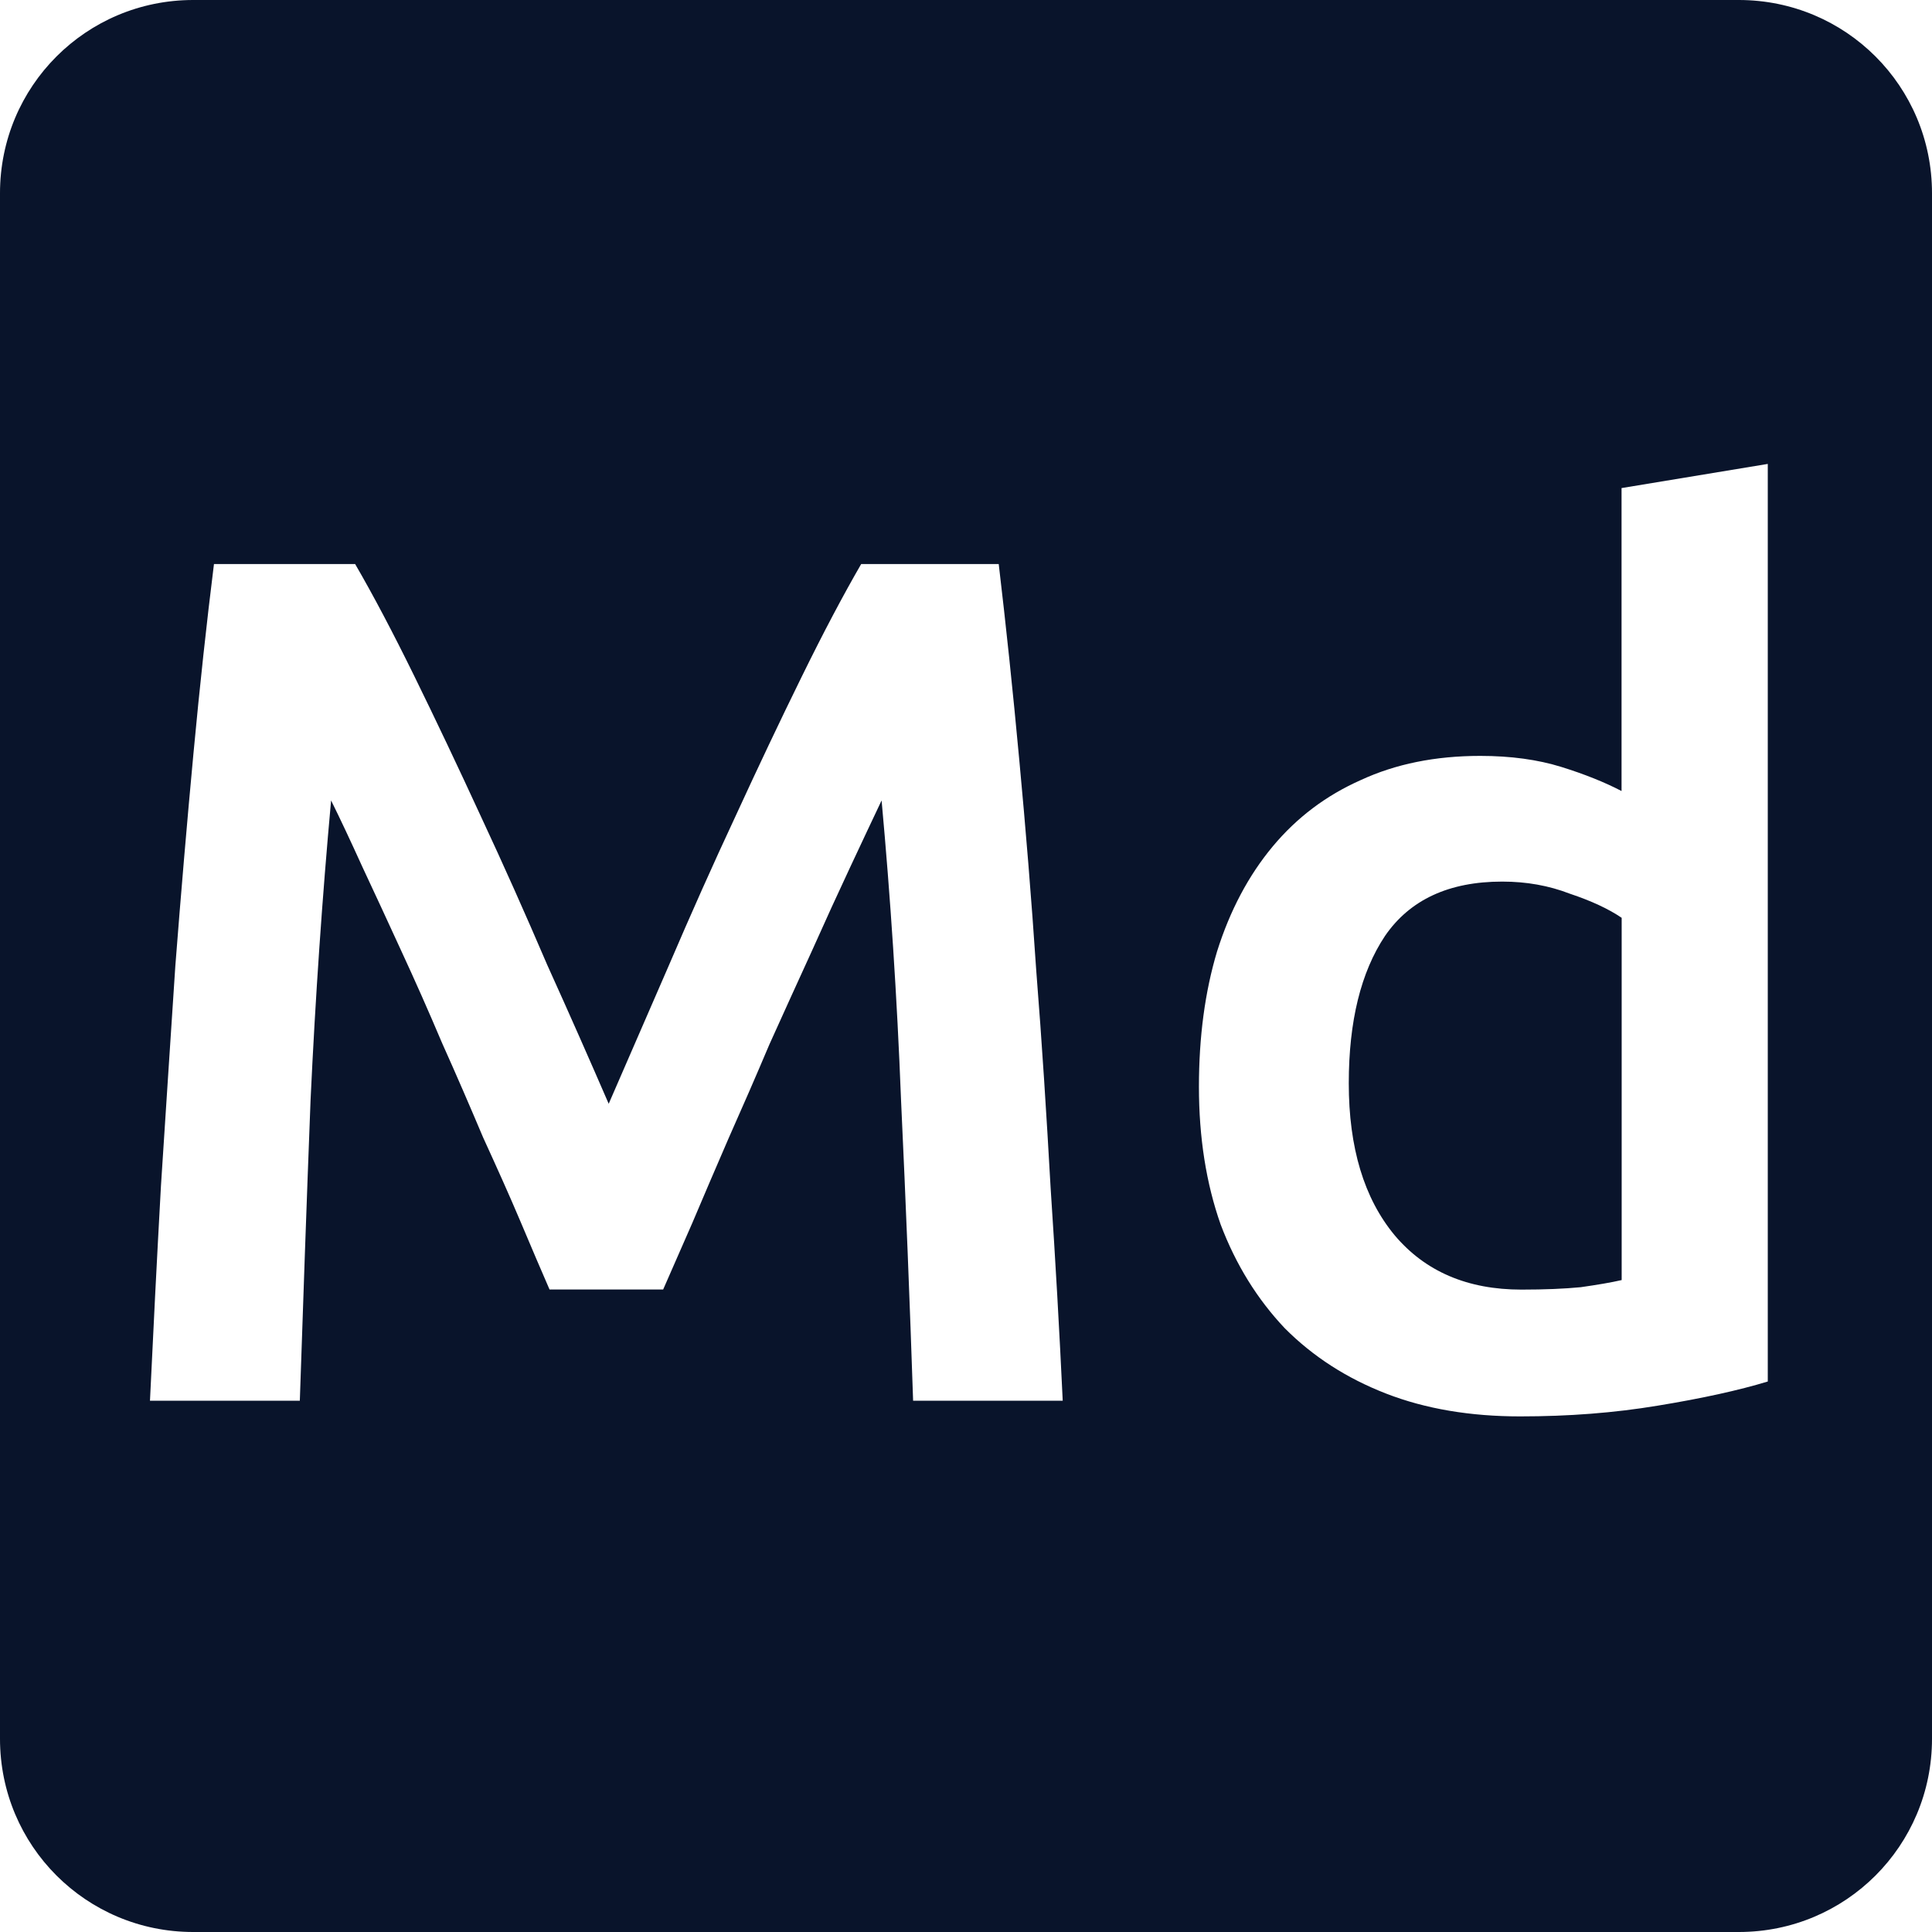 <svg xmlns="http://www.w3.org/2000/svg" viewBox="0 0 16 16">
 <path d="m1.6 0c-0.886 0-1.6 0.714-1.6 1.6v12.8c0 0.886 0.714 1.6 1.6 1.6h12.8c0.886 0 1.6-0.714 1.6-1.6v-12.8c0-0.886-0.714-1.6-1.6-1.6h-12.8zm13.04 3.841v7.6c-0.24 0.073-0.544 0.14-0.911 0.2-0.36 0.06-0.739 0.089-1.139 0.089-0.413 0-0.784-0.062-1.111-0.189s-0.606-0.307-0.839-0.541c-0.227-0.24-0.405-0.526-0.531-0.859-0.12-0.34-0.18-0.721-0.18-1.141 0-0.413 0.05-0.787 0.15-1.12 0.107-0.34 0.261-0.63 0.461-0.87s0.443-0.423 0.73-0.55c0.287-0.133 0.616-0.2 0.989-0.2 0.253 0 0.477 0.031 0.67 0.091s0.36 0.127 0.5 0.2v-2.509l1.211-0.2zm-12.869 0.83h1.17c0.147 0.253 0.311 0.563 0.491 0.93s0.363 0.753 0.55 1.159c0.187 0.4 0.37 0.811 0.55 1.231 0.187 0.413 0.356 0.797 0.509 1.15 0.153-0.353 0.32-0.737 0.5-1.15 0.18-0.42 0.363-0.831 0.55-1.231 0.187-0.407 0.37-0.793 0.55-1.159 0.18-0.367 0.344-0.676 0.491-0.93h1.139c0.06 0.507 0.117 1.047 0.17 1.62 0.053 0.567 0.101 1.15 0.141 1.75 0.047 0.593 0.085 1.193 0.119 1.8 0.04 0.6 0.073 1.186 0.1 1.759h-1.239c-0.027-0.807-0.06-1.637-0.1-2.491-0.033-0.853-0.088-1.68-0.161-2.48-0.073 0.153-0.159 0.337-0.259 0.55s-0.207 0.447-0.32 0.7c-0.113 0.247-0.23 0.504-0.35 0.77-0.113 0.267-0.226 0.526-0.339 0.78-0.107 0.247-0.207 0.48-0.3 0.7-0.093 0.213-0.174 0.397-0.241 0.55h-0.941c-0.067-0.153-0.146-0.339-0.239-0.559s-0.198-0.453-0.311-0.7c-0.107-0.253-0.219-0.513-0.339-0.78-0.113-0.267-0.227-0.524-0.341-0.77-0.113-0.247-0.22-0.477-0.32-0.691-0.1-0.22-0.186-0.403-0.259-0.55-0.073 0.8-0.13 1.626-0.17 2.48-0.033 0.853-0.062 1.684-0.089 2.491h-1.241c0.027-0.573 0.057-1.166 0.091-1.78 0.04-0.613 0.079-1.22 0.119-1.82 0.047-0.607 0.097-1.193 0.15-1.759 0.053-0.567 0.11-1.09 0.17-1.57zm10.669 2.63c-0.44 0-0.764 0.15-0.97 0.45-0.2 0.3-0.3 0.707-0.3 1.22 0 0.533 0.126 0.953 0.38 1.259 0.253 0.3 0.603 0.45 1.05 0.45 0.193 0 0.357-7e-3 0.491-0.02 0.14-0.02 0.252-0.039 0.339-0.059v-3c-0.107-0.073-0.25-0.14-0.43-0.2-0.173-0.067-0.359-0.1-0.559-0.1z" fill="#09142b" />
</svg>